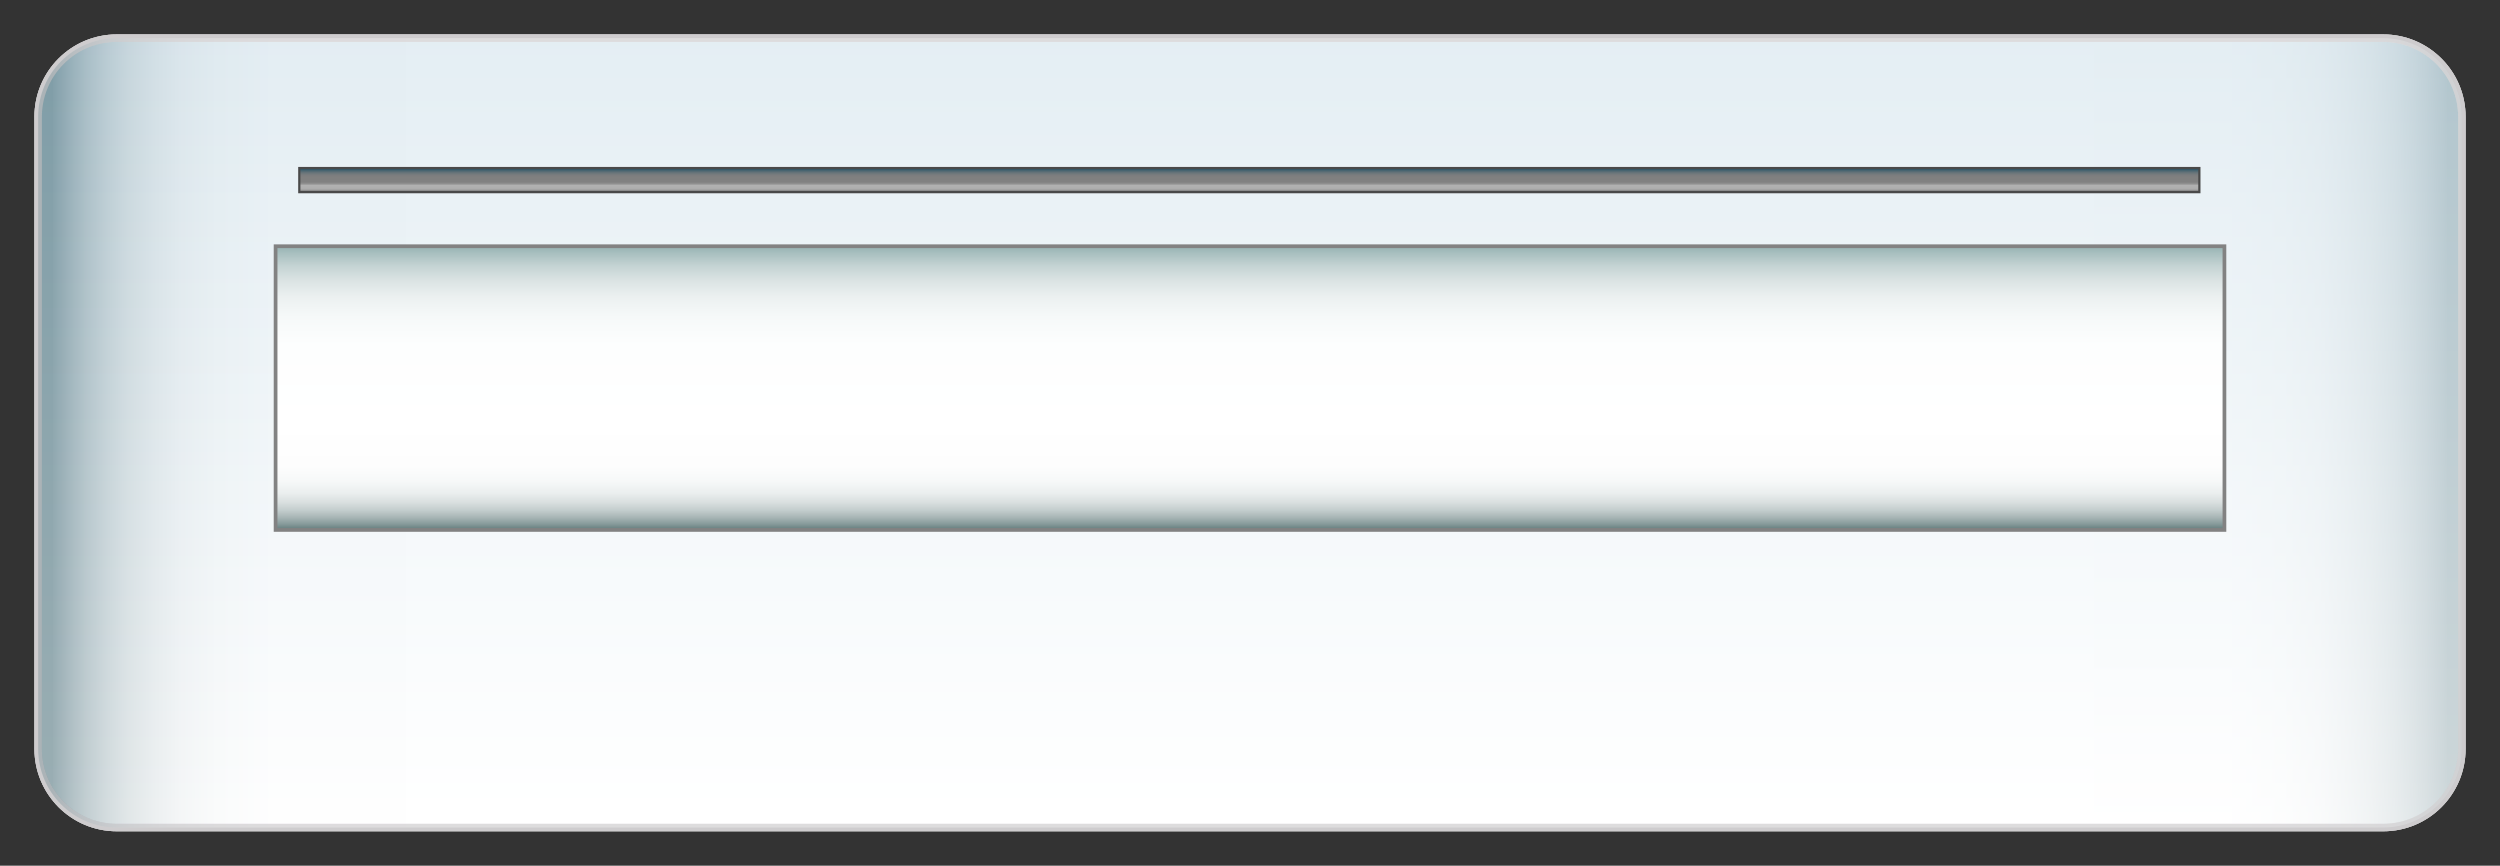 <?xml version="1.0" encoding="utf-8"?>
<!--
  - This file is part of StyleBI.
  - Copyright (C) 2024  InetSoft Technology
  -
  - This program is free software: you can redistribute it and/or modify
  - it under the terms of the GNU Affero General Public License as published by
  - the Free Software Foundation, either version 3 of the License, or
  - (at your option) any later version.
  -
  - This program is distributed in the hope that it will be useful,
  - but WITHOUT ANY WARRANTY; without even the implied warranty of
  - MERCHANTABILITY or FITNESS FOR A PARTICULAR PURPOSE.  See the
  - GNU Affero General Public License for more details.
  -
  - You should have received a copy of the GNU Affero General Public License
  - along with this program.  If not, see <https://www.gnu.org/licenses/>.
  -->

<!-- Generator: Adobe Illustrator 11.0, SVG Export Plug-In . SVG Version: 6.0.0 Build 78)  -->
<!DOCTYPE svg PUBLIC "-//W3C//DTD SVG 1.0//EN"    "http://www.w3.org/TR/2001/REC-SVG-20010904/DTD/svg10.dtd">
<svg  xmlns="http://www.w3.org/2000/svg" xmlns:xlink="http://www.w3.org/1999/xlink" xmlns:a="http://ns.adobe.com/AdobeSVGViewerExtensions/3.0/"
	 width="200.105" height="69.291" viewBox="0 0 200.105 69.291" overflow="visible" enable-background="new 0 0 200.105 69.291"
	 xml:space="preserve">
		<rect x="0" y="0" width="200.105" height="69.291" fill="#333333" stroke="none"/>
		<g id="Layer_1">
			<linearGradient id="XMLID_8_" gradientUnits="userSpaceOnUse" x1="100.053" y1="66.238" x2="100.053" y2="3.053">
				<stop  offset="0.006" style="stop-color:#7D7D7D"/>
				<stop  offset="0.006" style="stop-color:#818282"/>
				<stop  offset="0.012" style="stop-color:#939A9D"/>
				<stop  offset="0.018" style="stop-color:#A3AFB3"/>
				<stop  offset="0.025" style="stop-color:#AFBEC4"/>
				<stop  offset="0.033" style="stop-color:#B7C9CF"/>
				<stop  offset="0.045" style="stop-color:#BCCFD6"/>
				<stop  offset="0.079" style="stop-color:#BDD1D8"/>
				<stop  offset="0.213" style="stop-color:#FFFFFF"/>
				<stop  offset="0.539" style="stop-color:#BFC9D7"/>
				<stop  offset="0.735" style="stop-color:#BDC7D5"/>
				<stop  offset="0.805" style="stop-color:#B8C1CE"/>
				<stop  offset="0.856" style="stop-color:#AEB7C3"/>
				<stop  offset="0.896" style="stop-color:#A0A8B2"/>
				<stop  offset="0.931" style="stop-color:#8E949C"/>
				<stop  offset="0.962" style="stop-color:#787C80"/>
				<stop  offset="0.989" style="stop-color:#5E5F61"/>
				<stop  offset="1" style="stop-color:#525252"/>
				<a:midPointStop  offset="0.006" style="stop-color:#7D7D7D"/>
				<a:midPointStop  offset="0.13" style="stop-color:#7D7D7D"/>
				<a:midPointStop  offset="0.079" style="stop-color:#BDD1D8"/>
				<a:midPointStop  offset="0.5" style="stop-color:#BDD1D8"/>
				<a:midPointStop  offset="0.213" style="stop-color:#FFFFFF"/>
				<a:midPointStop  offset="0.5" style="stop-color:#FFFFFF"/>
				<a:midPointStop  offset="0.539" style="stop-color:#BFC9D7"/>
				<a:midPointStop  offset="0.87" style="stop-color:#BFC9D7"/>
				<a:midPointStop  offset="1" style="stop-color:#525252"/>
			</linearGradient>
			<path fill="url(#XMLID_8_)" stroke="#CECDCE" stroke-width="0.597" d="M197.053,59.941c0,3.477-2.819,6.297-6.297,6.297H9.35
				c-3.478,0-6.297-2.82-6.297-6.297V9.349c0-3.478,2.819-6.296,6.297-6.296h181.406c3.478,0,6.297,2.818,6.297,6.296V59.941z"/>
			<linearGradient id="XMLID_9_" gradientUnits="userSpaceOnUse" x1="100.053" y1="66.238" x2="100.053" y2="3.053">
				<stop  offset="0.006" style="stop-color:#FFFFFF"/>
				<stop  offset="1" style="stop-color:#92BACF"/>
				<a:midPointStop  offset="0.006" style="stop-color:#FFFFFF"/>
				<a:midPointStop  offset="0.5" style="stop-color:#FFFFFF"/>
				<a:midPointStop  offset="1" style="stop-color:#92BACF"/>
			</linearGradient>
			<path fill="url(#XMLID_9_)" stroke="#CECDCE" stroke-width="0.597"  a:adobe-blending-mode="darken" d="M197.053,59.941
				c0,3.477-2.819,6.297-6.297,6.297H9.35c-3.478,0-6.297-2.82-6.297-6.297V9.349c0-3.478,2.819-6.296,6.297-6.296h181.406
				c3.478,0,6.297,2.818,6.297,6.296V59.941z"/>
			<linearGradient id="XMLID_10_" gradientUnits="userSpaceOnUse" x1="197.053" y1="34.645" x2="3.054" y2="34.645">
				<stop  offset="0.006" style="stop-color:#365D68"/>
				<stop  offset="0.006" style="stop-color:#3A606B"/>
				<stop  offset="0.013" style="stop-color:#63818A"/>
				<stop  offset="0.02" style="stop-color:#889FA6"/>
				<stop  offset="0.028" style="stop-color:#A8B9BE"/>
				<stop  offset="0.037" style="stop-color:#C4CFD2"/>
				<stop  offset="0.048" style="stop-color:#DAE1E3"/>
				<stop  offset="0.059" style="stop-color:#EBEEF0"/>
				<stop  offset="0.074" style="stop-color:#F6F8F8"/>
				<stop  offset="0.095" style="stop-color:#FDFDFE"/>
				<stop  offset="0.152" style="stop-color:#FFFFFF"/>
				<a:midPointStop  offset="0.006" style="stop-color:#365D68"/>
				<a:midPointStop  offset="0.13" style="stop-color:#365D68"/>
				<a:midPointStop  offset="0.152" style="stop-color:#FFFFFF"/>
			</linearGradient>
			<path opacity="0.5" fill="url(#XMLID_10_)" stroke="#CECDCE" stroke-width="0.597"  a:adobe-blending-mode="darken" d="
				M197.053,59.941c0,3.477-2.82,6.297-6.297,6.297H9.351c-3.478,0-6.297-2.82-6.297-6.297V9.349c0-3.478,2.819-6.296,6.297-6.296
				h181.405c3.477,0,6.297,2.818,6.297,6.296V59.941z"/>
			
				<linearGradient id="XMLID_11_" gradientUnits="userSpaceOnUse" x1="105.496" y1="34.645" x2="-88.503" y2="34.645" gradientTransform="matrix(-1 0 0 1 108.549 0)">
				<stop  offset="0.006" style="stop-color:#365D68"/>
				<stop  offset="0.006" style="stop-color:#3A606B"/>
				<stop  offset="0.013" style="stop-color:#63818A"/>
				<stop  offset="0.02" style="stop-color:#889FA6"/>
				<stop  offset="0.028" style="stop-color:#A8B9BE"/>
				<stop  offset="0.037" style="stop-color:#C4CFD2"/>
				<stop  offset="0.048" style="stop-color:#DAE1E3"/>
				<stop  offset="0.059" style="stop-color:#EBEEF0"/>
				<stop  offset="0.074" style="stop-color:#F6F8F8"/>
				<stop  offset="0.095" style="stop-color:#FDFDFE"/>
				<stop  offset="0.152" style="stop-color:#FFFFFF"/>
				<a:midPointStop  offset="0.006" style="stop-color:#365D68"/>
				<a:midPointStop  offset="0.13" style="stop-color:#365D68"/>
				<a:midPointStop  offset="0.152" style="stop-color:#FFFFFF"/>
			</linearGradient>
			<path opacity="0.5" fill="url(#XMLID_11_)" stroke="#CECDCE" stroke-width="0.597"  a:adobe-blending-mode="darken" d="
				M3.054,59.941c0,3.477,2.82,6.297,6.297,6.297h181.405c3.478,0,6.297-2.82,6.297-6.297V9.349c0-3.478-2.819-6.296-6.297-6.296
				H9.351c-3.477,0-6.297,2.818-6.297,6.296V59.941z"/>
			<linearGradient id="XMLID_12_" gradientUnits="userSpaceOnUse" x1="100.052" y1="19.709" x2="100.052" y2="42.417">
				<stop  offset="0" style="stop-color:#95B1B1"/>
				<stop  offset="0.026" style="stop-color:#A9C0C0"/>
				<stop  offset="0.069" style="stop-color:#C4D3D3"/>
				<stop  offset="0.119" style="stop-color:#DAE3E3"/>
				<stop  offset="0.177" style="stop-color:#EBF0F0"/>
				<stop  offset="0.249" style="stop-color:#F6F9F9"/>
				<stop  offset="0.349" style="stop-color:#FDFEFE"/>
				<stop  offset="0.629" style="stop-color:#FFFFFF"/>
				<stop  offset="0.775" style="stop-color:#FDFDFD"/>
				<stop  offset="0.83" style="stop-color:#F6F8F8"/>
				<stop  offset="0.871" style="stop-color:#EAEEEE"/>
				<stop  offset="0.903" style="stop-color:#D9DFDF"/>
				<stop  offset="0.931" style="stop-color:#C3CDCD"/>
				<stop  offset="0.956" style="stop-color:#A7B5B5"/>
				<stop  offset="0.979" style="stop-color:#879B9B"/>
				<stop  offset="0.999" style="stop-color:#627C7C"/>
				<stop  offset="1" style="stop-color:#607A7A"/>
				<a:midPointStop  offset="0" style="stop-color:#95B1B1"/>
				<a:midPointStop  offset="0.13" style="stop-color:#95B1B1"/>
				<a:midPointStop  offset="0.629" style="stop-color:#FFFFFF"/>
				<a:midPointStop  offset="0.864" style="stop-color:#FFFFFF"/>
				<a:midPointStop  offset="1" style="stop-color:#607A7A"/>
			</linearGradient>
			<rect x="22.058" y="19.709" fill="url(#XMLID_12_)" stroke="#828282" stroke-width="0.298" width="155.99" height="22.708"/> 
			<linearGradient id="XMLID_13_" gradientUnits="userSpaceOnUse" x1="99.999" y1="15.381" x2="99.999" y2="13.45">
				<stop  offset="0" style="stop-color:#252525"/>
				<stop  offset="0.01" style="stop-color:#3B3B3B"/>
				<stop  offset="0.026" style="stop-color:#5B5B5B"/>
				<stop  offset="0.045" style="stop-color:#767676"/>
				<stop  offset="0.067" style="stop-color:#8C8C8C"/>
				<stop  offset="0.092" style="stop-color:#9D9D9D"/>
				<stop  offset="0.123" style="stop-color:#A9A9A9"/>
				<stop  offset="0.166" style="stop-color:#AFAFAF"/>
				<stop  offset="0.286" style="stop-color:#B1B1B1"/>
				<stop  offset="0.304" style="stop-color:#A5A5A5"/>
				<stop  offset="0.337" style="stop-color:#949494"/>
				<stop  offset="0.378" style="stop-color:#888888"/>
				<stop  offset="0.436" style="stop-color:#818181"/>
				<stop  offset="0.596" style="stop-color:#808080"/>
				<stop  offset="0.683" style="stop-color:#7D7E7F"/>
				<stop  offset="0.758" style="stop-color:#72797C"/>
				<stop  offset="0.829" style="stop-color:#607077"/>
				<stop  offset="0.898" style="stop-color:#476470"/>
				<stop  offset="0.964" style="stop-color:#275468"/>
				<stop  offset="1" style="stop-color:#124A62"/>
				<a:midPointStop  offset="0" style="stop-color:#252525"/>
				<a:midPointStop  offset="0.13" style="stop-color:#252525"/>
				<a:midPointStop  offset="0.286" style="stop-color:#B1B1B1"/>
				<a:midPointStop  offset="0.13" style="stop-color:#B1B1B1"/>
				<a:midPointStop  offset="0.596" style="stop-color:#808080"/>
				<a:midPointStop  offset="0.736" style="stop-color:#808080"/>
				<a:midPointStop  offset="1" style="stop-color:#124A62"/>
			</linearGradient>
			<rect x="23.956" y="13.45" fill="url(#XMLID_13_)" stroke="#494949" stroke-width="0.177" width="152.086" height="1.931"/> 
			<linearGradient id="XMLID_14_" gradientUnits="userSpaceOnUse" x1="100.052" y1="0.053" x2="100.052" y2="69.238">
				<stop  offset="0" style="stop-color:#B1B1B1"/>
				<stop  offset="0.031" style="stop-color:#A5A5A5"/>
				<stop  offset="0.088" style="stop-color:#949494"/>
				<stop  offset="0.16" style="stop-color:#888888"/>
				<stop  offset="0.26" style="stop-color:#818181"/>
				<stop  offset="0.539" style="stop-color:#808080"/>
				<stop  offset="0.75" style="stop-color:#666666"/>
				<stop  offset="0.893" style="stop-color:#595959"/>
				<stop  offset="0.937" style="stop-color:#5B5B5B"/>
				<stop  offset="0.953" style="stop-color:#626262"/>
				<stop  offset="0.965" style="stop-color:#6E6E6E"/>
				<stop  offset="0.974" style="stop-color:#7F7F7F"/>
				<stop  offset="0.982" style="stop-color:#959595"/>
				<stop  offset="0.989" style="stop-color:#AFAFAF"/>
				<stop  offset="0.994" style="stop-color:#CDCDCD"/>
				<a:midPointStop  offset="0" style="stop-color:#B1B1B1"/>
				<a:midPointStop  offset="0.13" style="stop-color:#B1B1B1"/>
				<a:midPointStop  offset="0.539" style="stop-color:#808080"/>
				<a:midPointStop  offset="0.427" style="stop-color:#808080"/>
				<a:midPointStop  offset="0.893" style="stop-color:#595959"/>
				<a:midPointStop  offset="0.87" style="stop-color:#595959"/>
				<a:midPointStop  offset="0.994" style="stop-color:#CDCDCD"/>
			</linearGradient>
			
				<rect x="0.053" y="0.053" opacity="0" fill="url(#XMLID_14_)" stroke="#494949" stroke-width="0.105" width="200" height="69.186"/> 
		</g>
	</svg>
